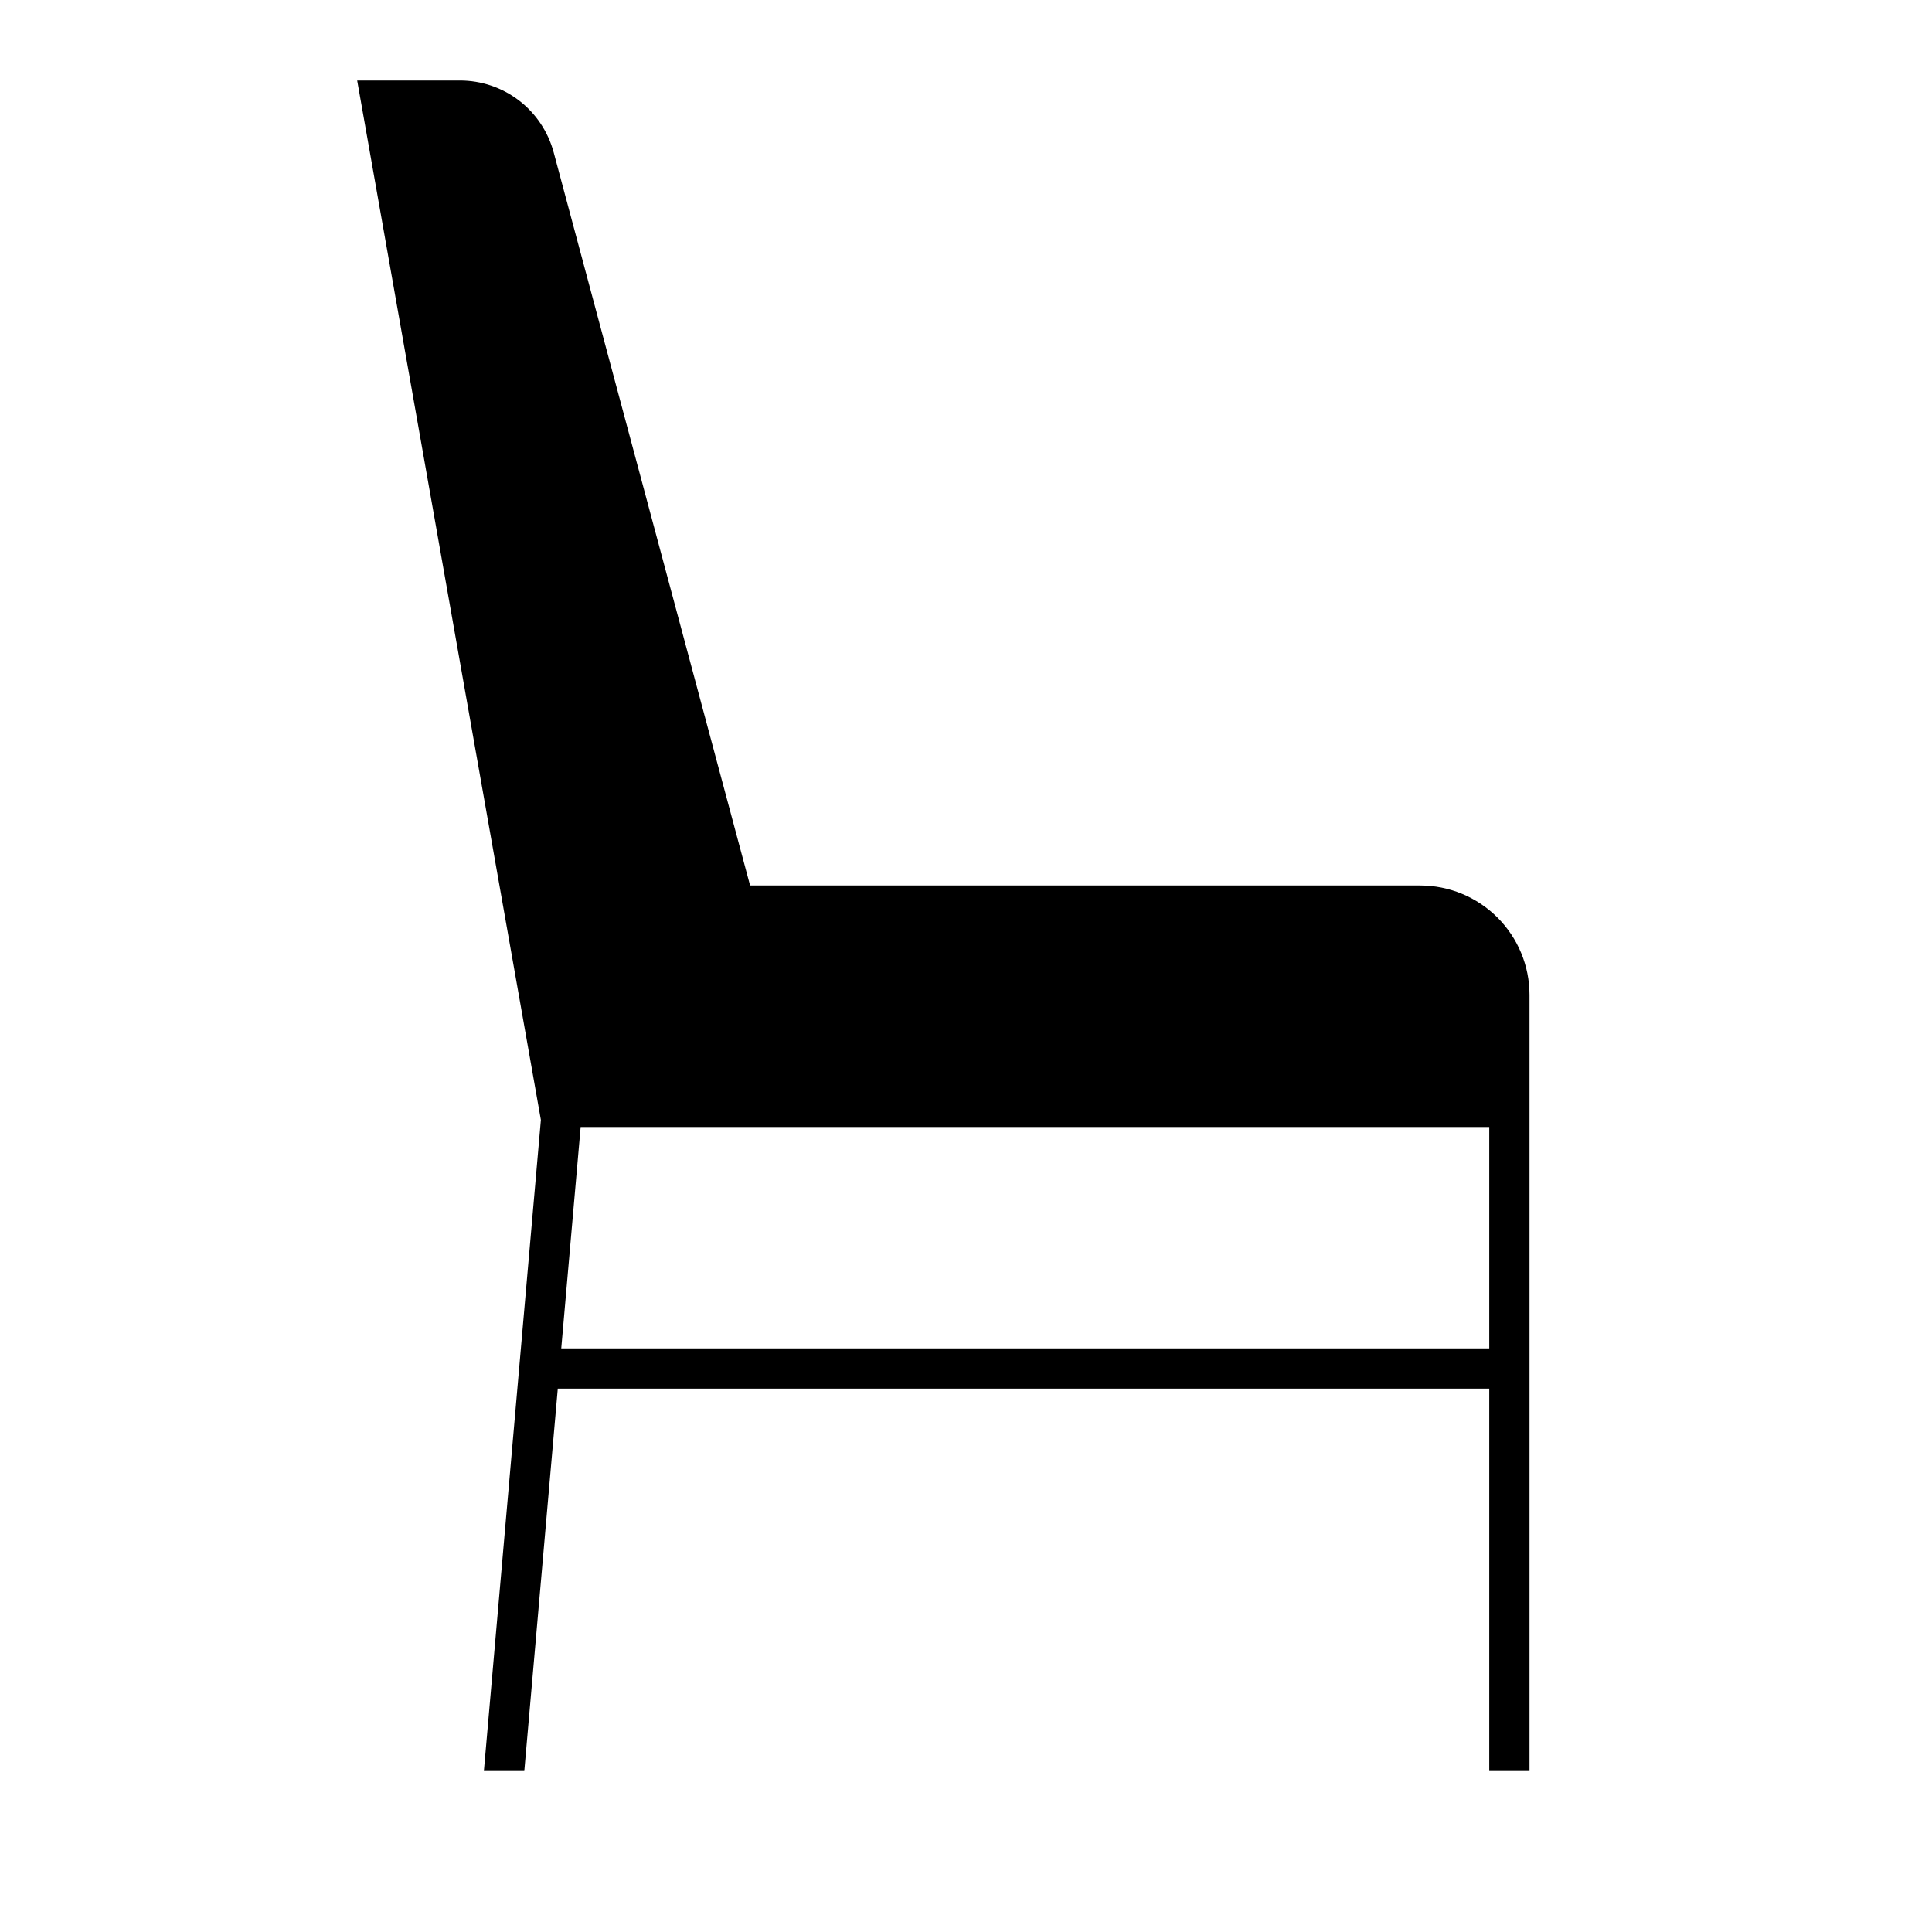 <svg width="24" height="24" viewBox="0 0 24 24" fill="none" xmlns="http://www.w3.org/2000/svg">
<path d="M17.641 11H9.318L6.878 1.893C6.809 1.637 6.658 1.41 6.448 1.249C6.237 1.087 5.979 1 5.714 1H4.437L6.719 13.912L6.011 22H6.513L6.929 17.25H18.5V22H19V12.359C19 11.998 18.857 11.653 18.602 11.398C18.347 11.143 18.002 11 17.641 11ZM18.5 16.75H6.972L7.213 14H18.5V16.75Z" fill="black"/>
</svg>
